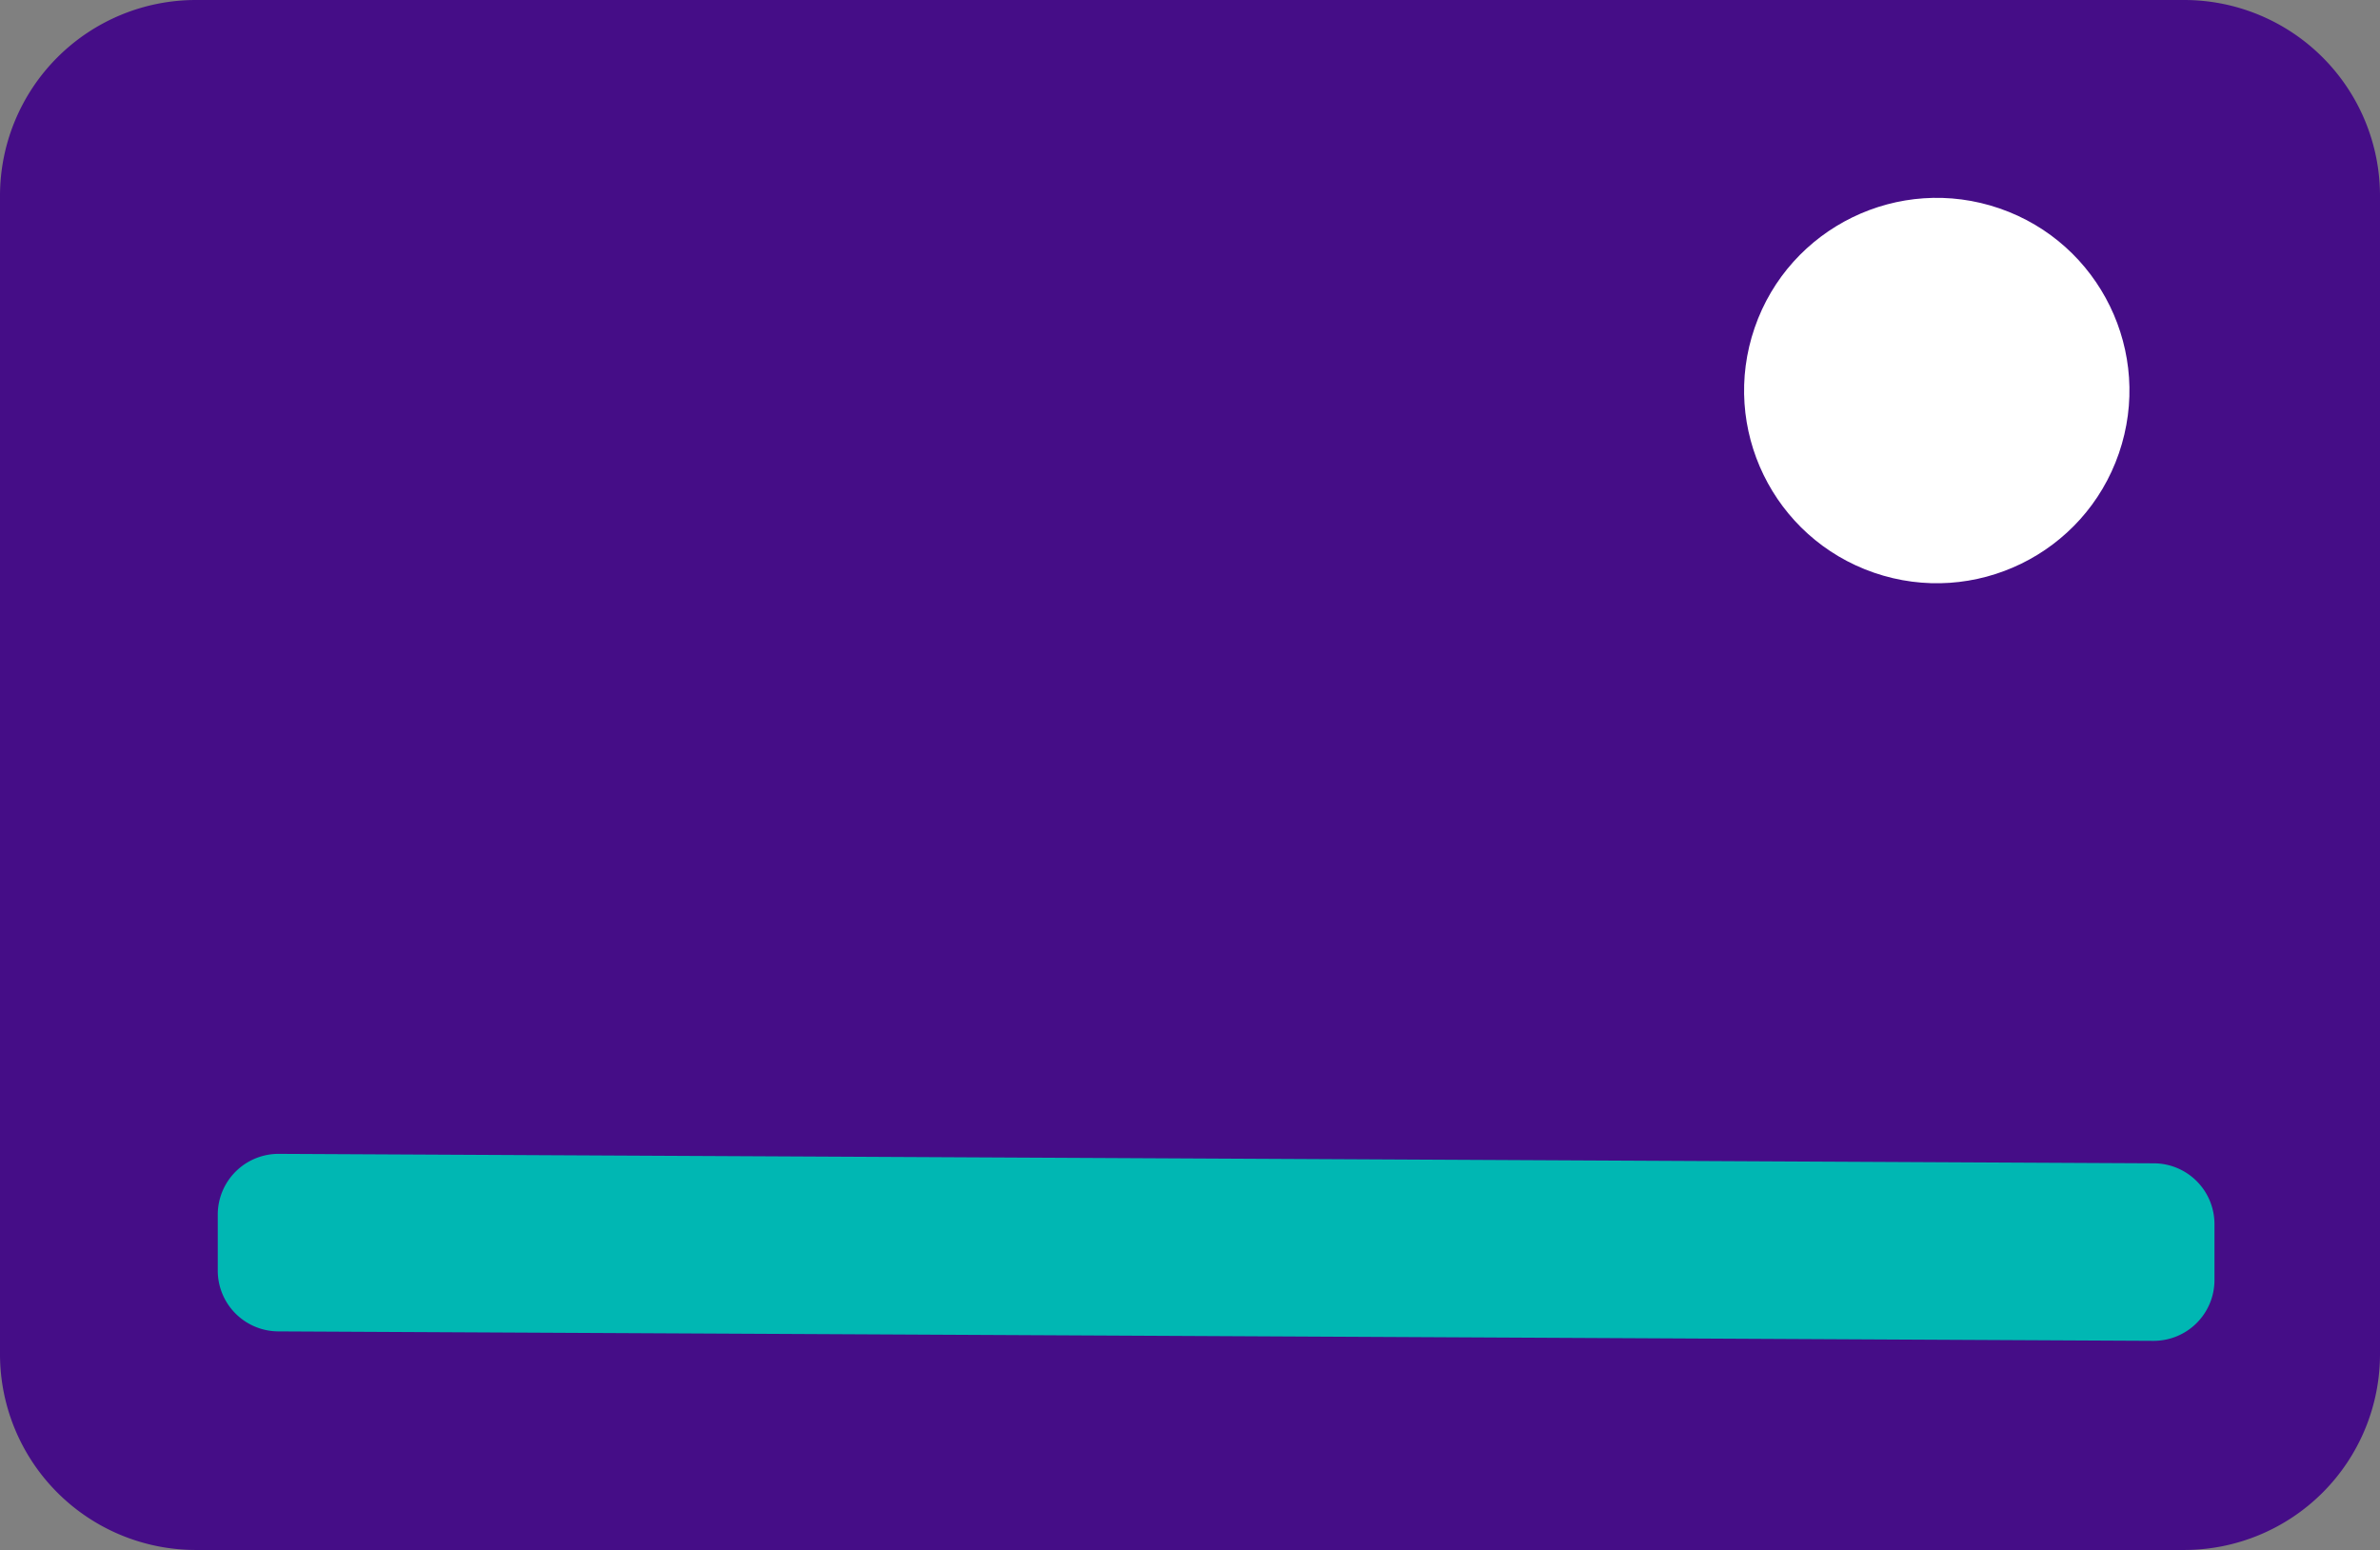 <svg id="Card_-_Icon" data-name="Card - Icon" xmlns="http://www.w3.org/2000/svg" width="26.427" height="17.209" viewBox="0 0 26.427 17.209">
  <rect x="0" y="0" width="26.427" height="17.209" fill="#808080" stroke="none"/>
  <path id="Path_475" data-name="Path 475" d="M2.175,0H24.252a2.175,2.175,0,0,1,2.175,2.175V15.034a2.175,2.175,0,0,1-2.175,2.175H2.175A2.175,2.175,0,0,1,0,15.034V2.175A2.175,2.175,0,0,1,2.175,0Z" transform="translate(0 0)" fill="#450d87"/>
  <path id="Path_369" data-name="Path 369" d="M358.444-159.649" transform="translate(-346.896 163.498)" fill="none" stroke="#fff" stroke-width="35"/>
  <path id="Path_370" data-name="Path 370" d="M271.934-51.562l-20.821-.105a.675.675,0,0,1-.673-.677l0-.621a.675.675,0,0,1,.677-.673l20.821.105a.675.675,0,0,1,.673.677l0,.621A.675.675,0,0,1,271.934-51.562Z" transform="translate(-248.022 66.449)" fill="#00b7b3"/>
  <circle id="Ellipse_10" data-name="Ellipse 10" cx="2.139" cy="2.139" r="2.139" transform="translate(18.786 5.661) rotate(-70.973)" fill="#fff"/>
</svg>
